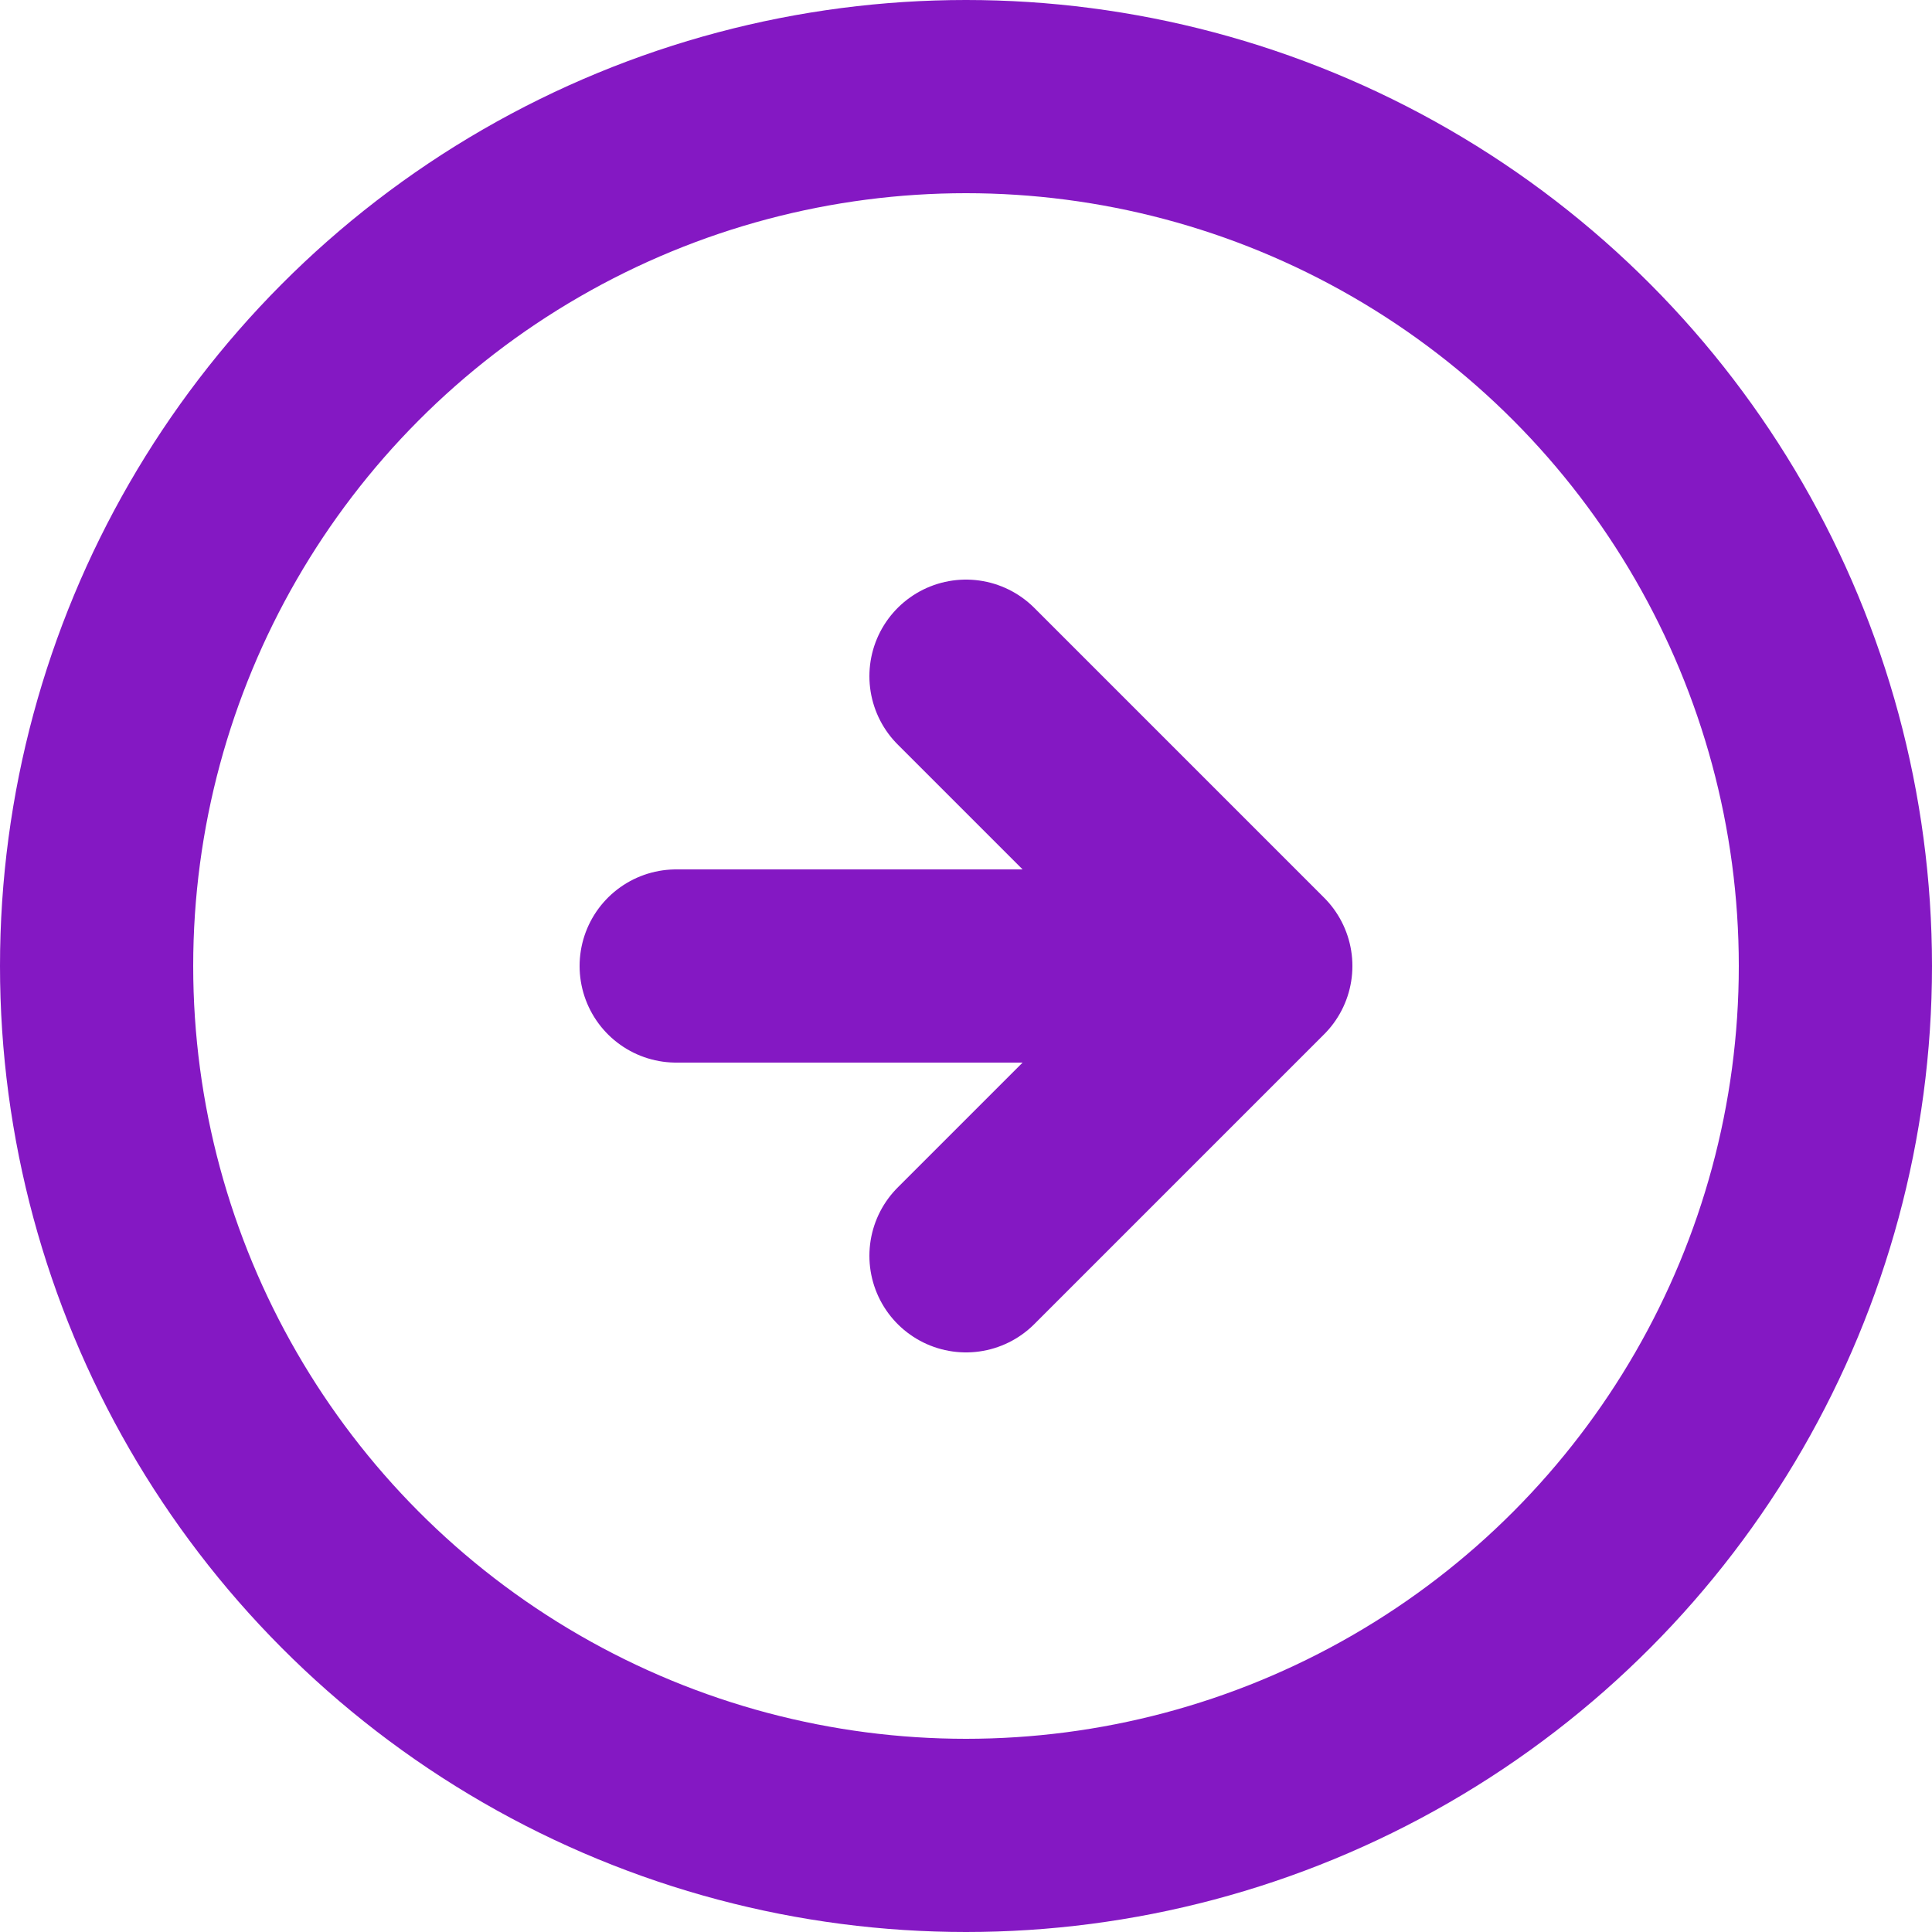 <svg width="20" height="20" viewBox="0 0 20 20" fill="none" xmlns="http://www.w3.org/2000/svg">
<circle cx="10" cy="10" r="9" stroke="#8418C3" stroke-width="2" stroke-linecap="round" stroke-linejoin="round"/>
<path d="M10 13L13 10M13 10L10 7M13 10H7" stroke="#8418C3" stroke-width="2" stroke-linecap="round" stroke-linejoin="round"/>
</svg>
